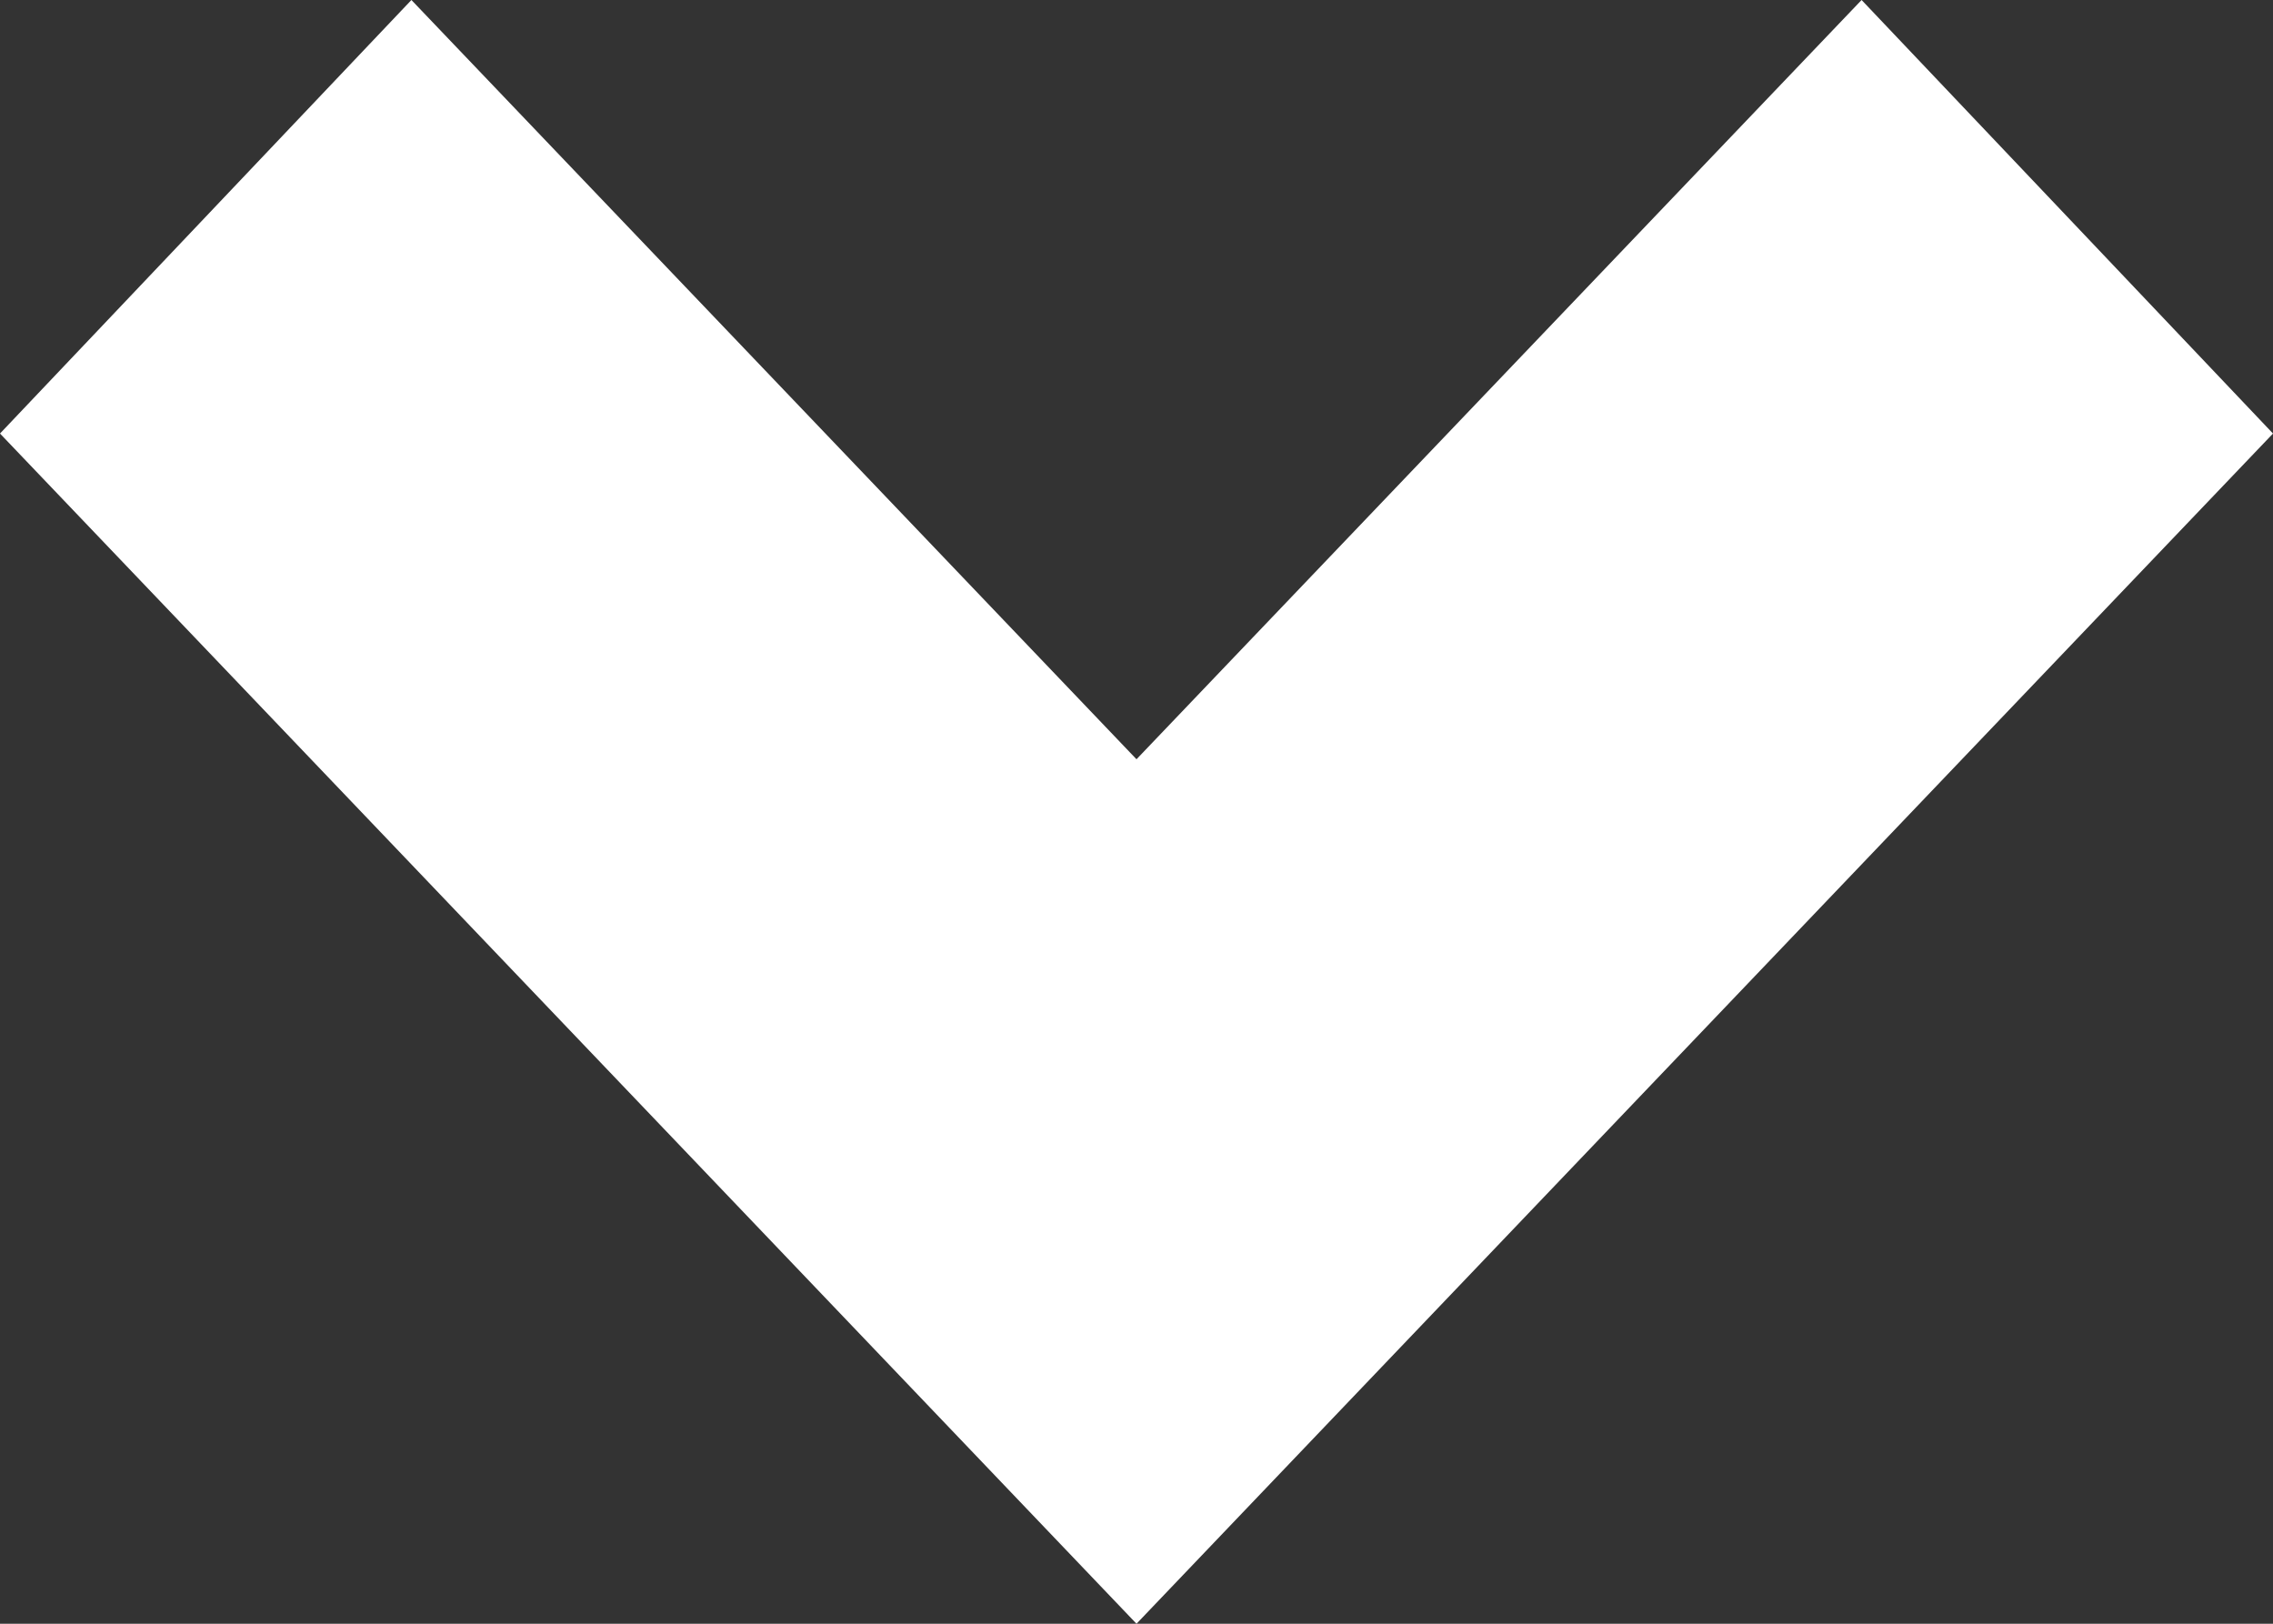 <?xml version="1.0" encoding="UTF-8"?>
<svg width="7px" height="5px" viewBox="0 0 7 5" version="1.1" xmlns="http://www.w3.org/2000/svg" xmlns:xlink="http://www.w3.org/1999/xlink">
    <rect x="0" y="0" width="7" height="5" fill="#333333" stroke="none"/>
    <!-- Generator: Sketch 50 (54983) - http://www.bohemiancoding.com/sketch -->
    <title>Shape Copy</title>
    <desc>Created with Sketch.</desc>
    <defs></defs>
    <g id="Page-1" stroke="none" stroke-width="1" fill="none" fill-rule="evenodd">
        <g id="menu" transform="translate(-128, -158)" fill="#FFFFFF" fill-rule="nonzero">
            <polygon id="Shape-Copy" transform="translate(131.5, 160.5) rotate(90) translate(-131.5, -160.5) " points="130.335 164 129 162.733 131.338 160.5 129 158.267 130.335 157 134 160.5"></polygon>
        </g>
    </g>
</svg>